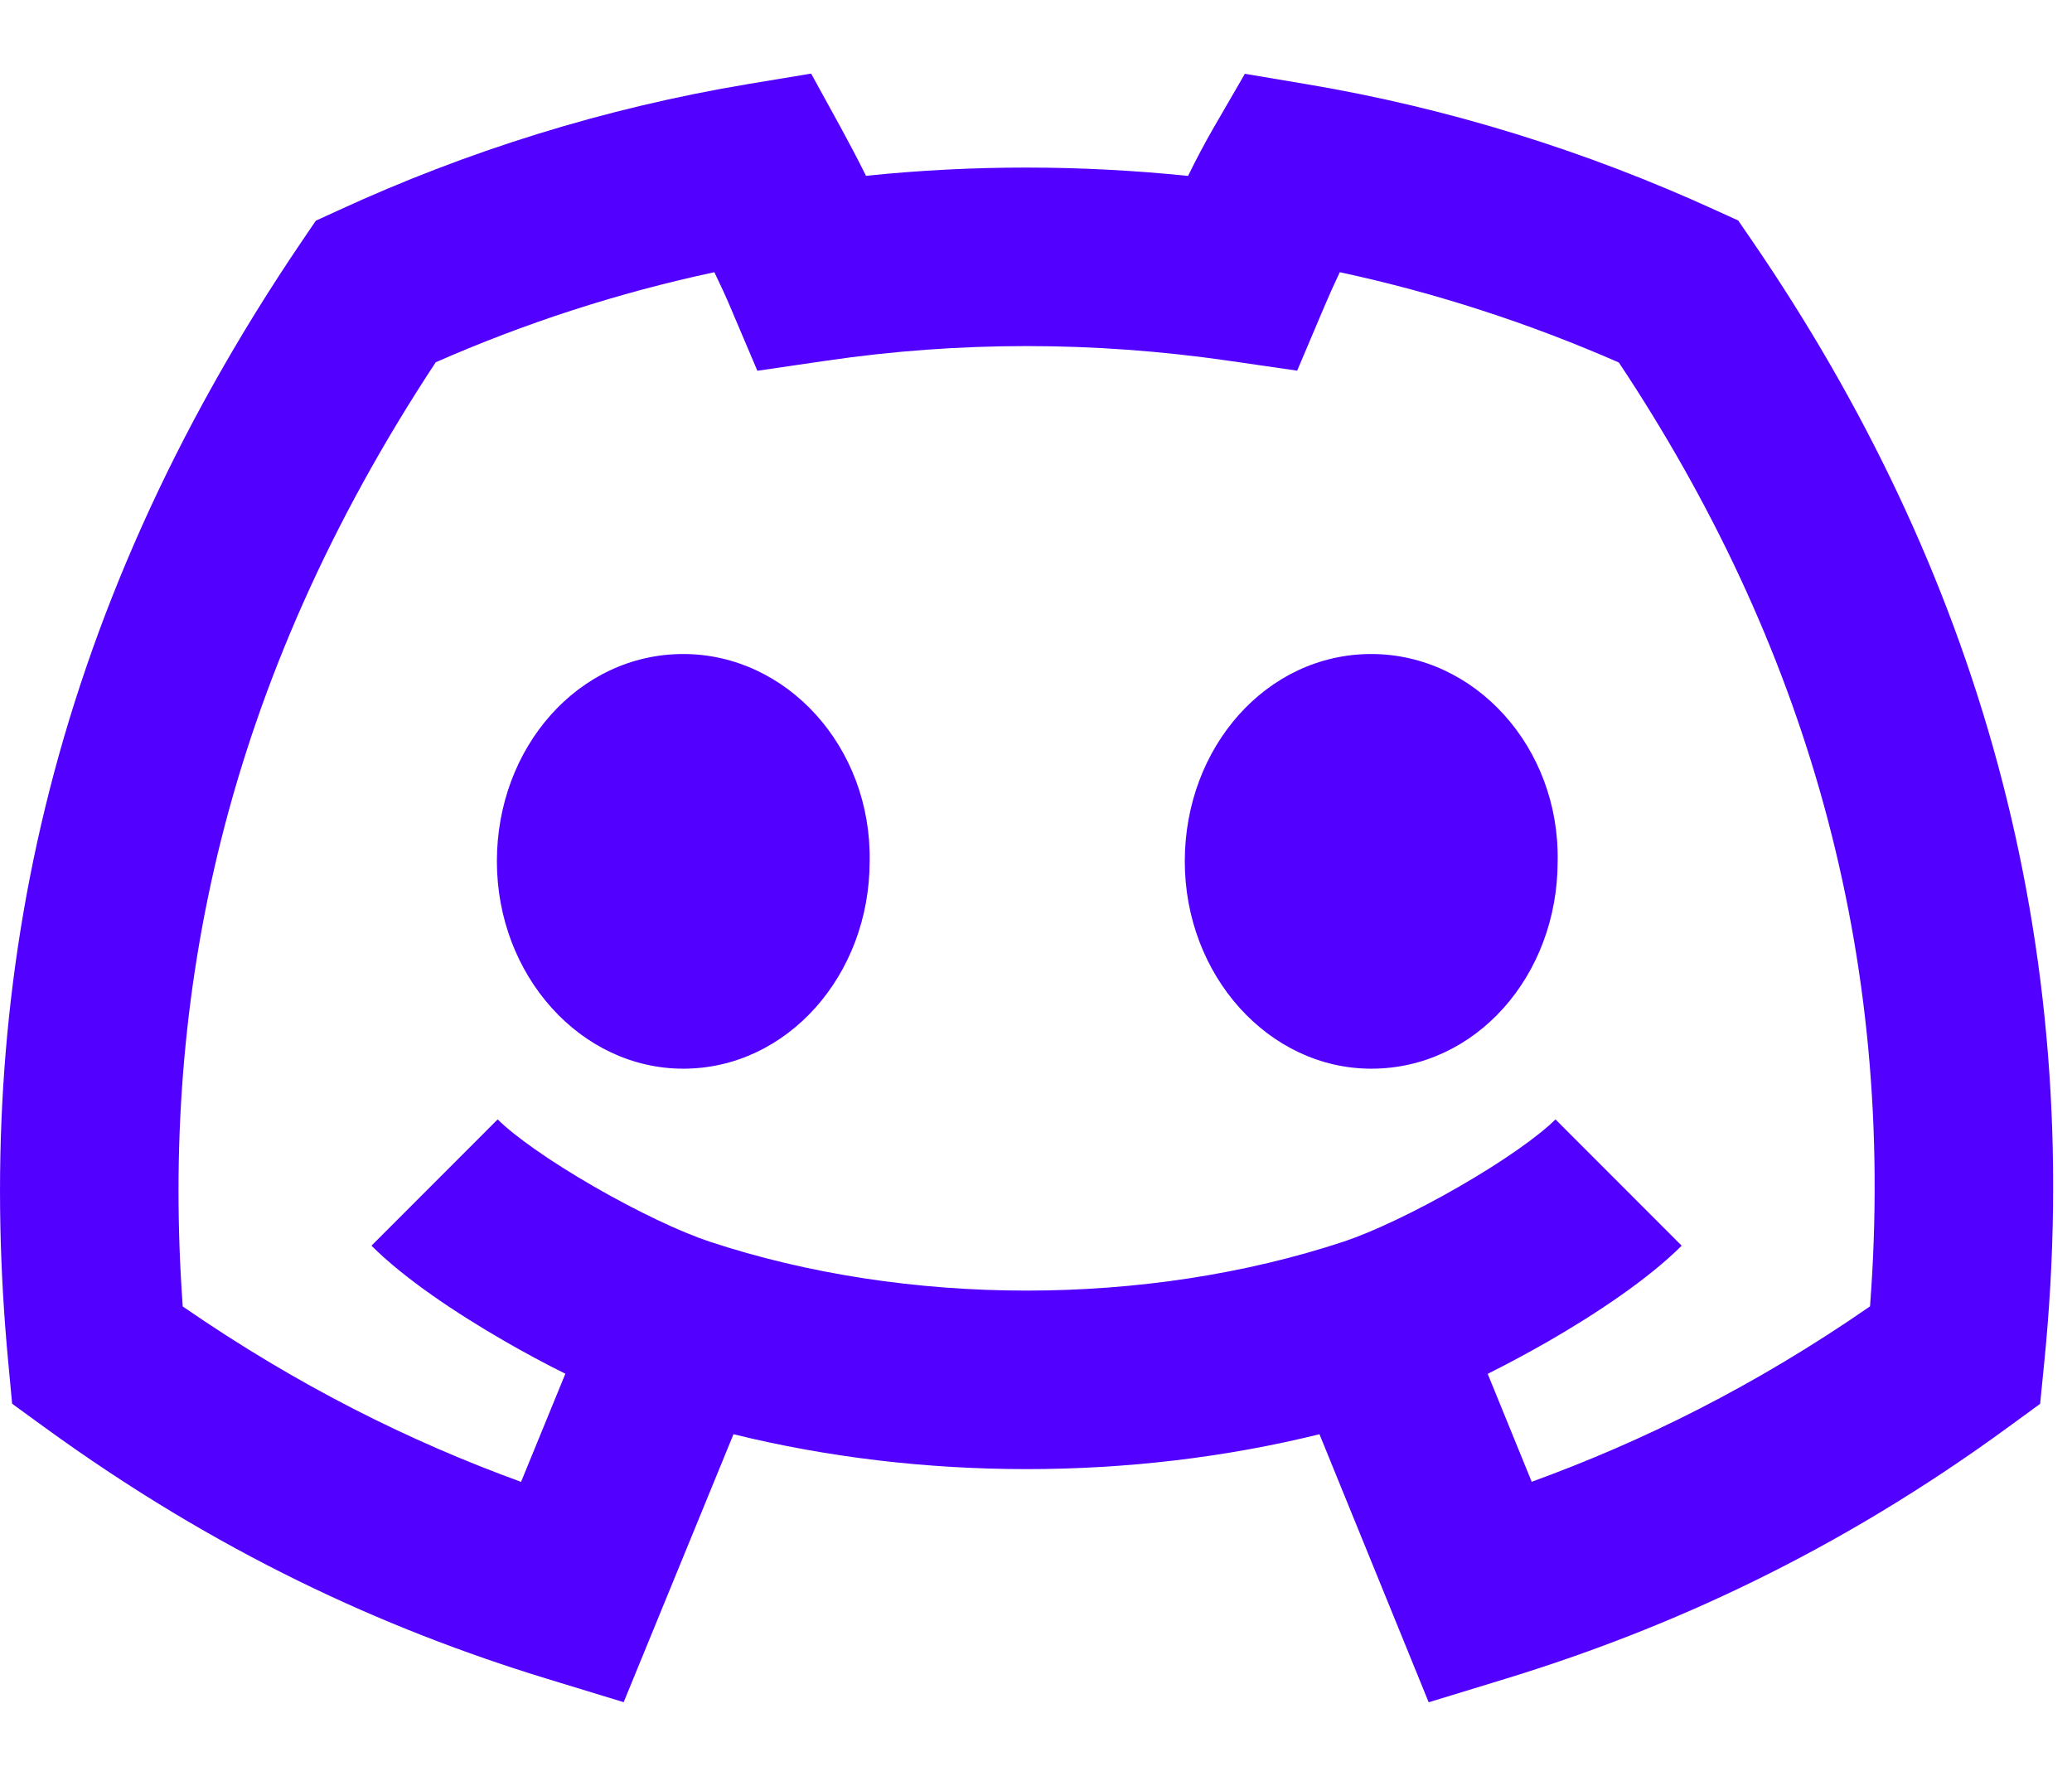<svg width="21" height="18" viewBox="0 0 21 18" fill="none" xmlns="http://www.w3.org/2000/svg">
<path d="M6.925 10.832C5.885 10.832 5.036 9.887 5.036 8.73C5.036 7.574 5.864 6.629 6.925 6.629C7.976 6.629 8.835 7.574 8.814 8.73C8.814 9.887 7.976 10.832 6.925 10.832ZM13.898 10.832C12.858 10.832 12.008 9.887 12.008 8.73C12.008 7.574 12.837 6.629 13.898 6.629C14.949 6.629 15.809 7.574 15.787 8.73C15.787 9.887 14.96 10.832 13.898 10.832ZM8.53 1.309L8.221 0.746L7.588 0.851C6.123 1.095 4.731 1.533 3.43 2.132L3.201 2.237L3.059 2.446C0.446 6.3 -0.27 10.095 0.085 13.822L0.123 14.228L0.453 14.468C2.193 15.732 3.878 16.505 5.532 17.012L6.321 17.253L7.434 14.537C9.344 15.008 11.463 15.009 13.373 14.537L14.48 17.254L15.271 17.012C16.922 16.505 18.618 15.733 20.351 14.467L20.677 14.229L20.717 13.827C21.153 9.507 20.02 5.744 17.759 2.442L17.617 2.235L17.389 2.131C16.081 1.533 14.69 1.096 13.235 0.852L12.617 0.748L12.303 1.29C12.216 1.44 12.126 1.61 12.041 1.783C10.948 1.671 9.86 1.67 8.777 1.782C8.693 1.613 8.607 1.45 8.53 1.309ZM5.119 13.596C5.317 13.71 5.524 13.822 5.73 13.924L5.281 15.02C4.16 14.612 3.023 14.05 1.852 13.242C1.627 10.104 2.265 6.937 4.416 3.672C5.314 3.277 6.258 2.969 7.24 2.759C7.301 2.884 7.357 3.006 7.403 3.115L7.676 3.758L8.367 3.657C9.72 3.458 11.082 3.458 12.457 3.657L13.147 3.757L13.419 3.115C13.466 3.003 13.521 2.881 13.579 2.759C14.557 2.969 15.502 3.278 16.407 3.674C18.282 6.494 19.228 9.64 18.953 13.241C17.788 14.048 16.646 14.611 15.524 15.019L15.078 13.925C15.284 13.822 15.492 13.71 15.691 13.596C16.181 13.314 16.708 12.962 17.044 12.626L15.765 11.346C15.601 11.51 15.241 11.767 14.787 12.028C14.343 12.284 13.902 12.491 13.621 12.584C11.617 13.247 9.193 13.247 7.189 12.584C6.907 12.491 6.466 12.284 6.022 12.028C5.568 11.767 5.208 11.51 5.044 11.346L3.765 12.626C4.101 12.962 4.629 13.314 5.119 13.596Z" fill="#5200FF"/>
</svg>
